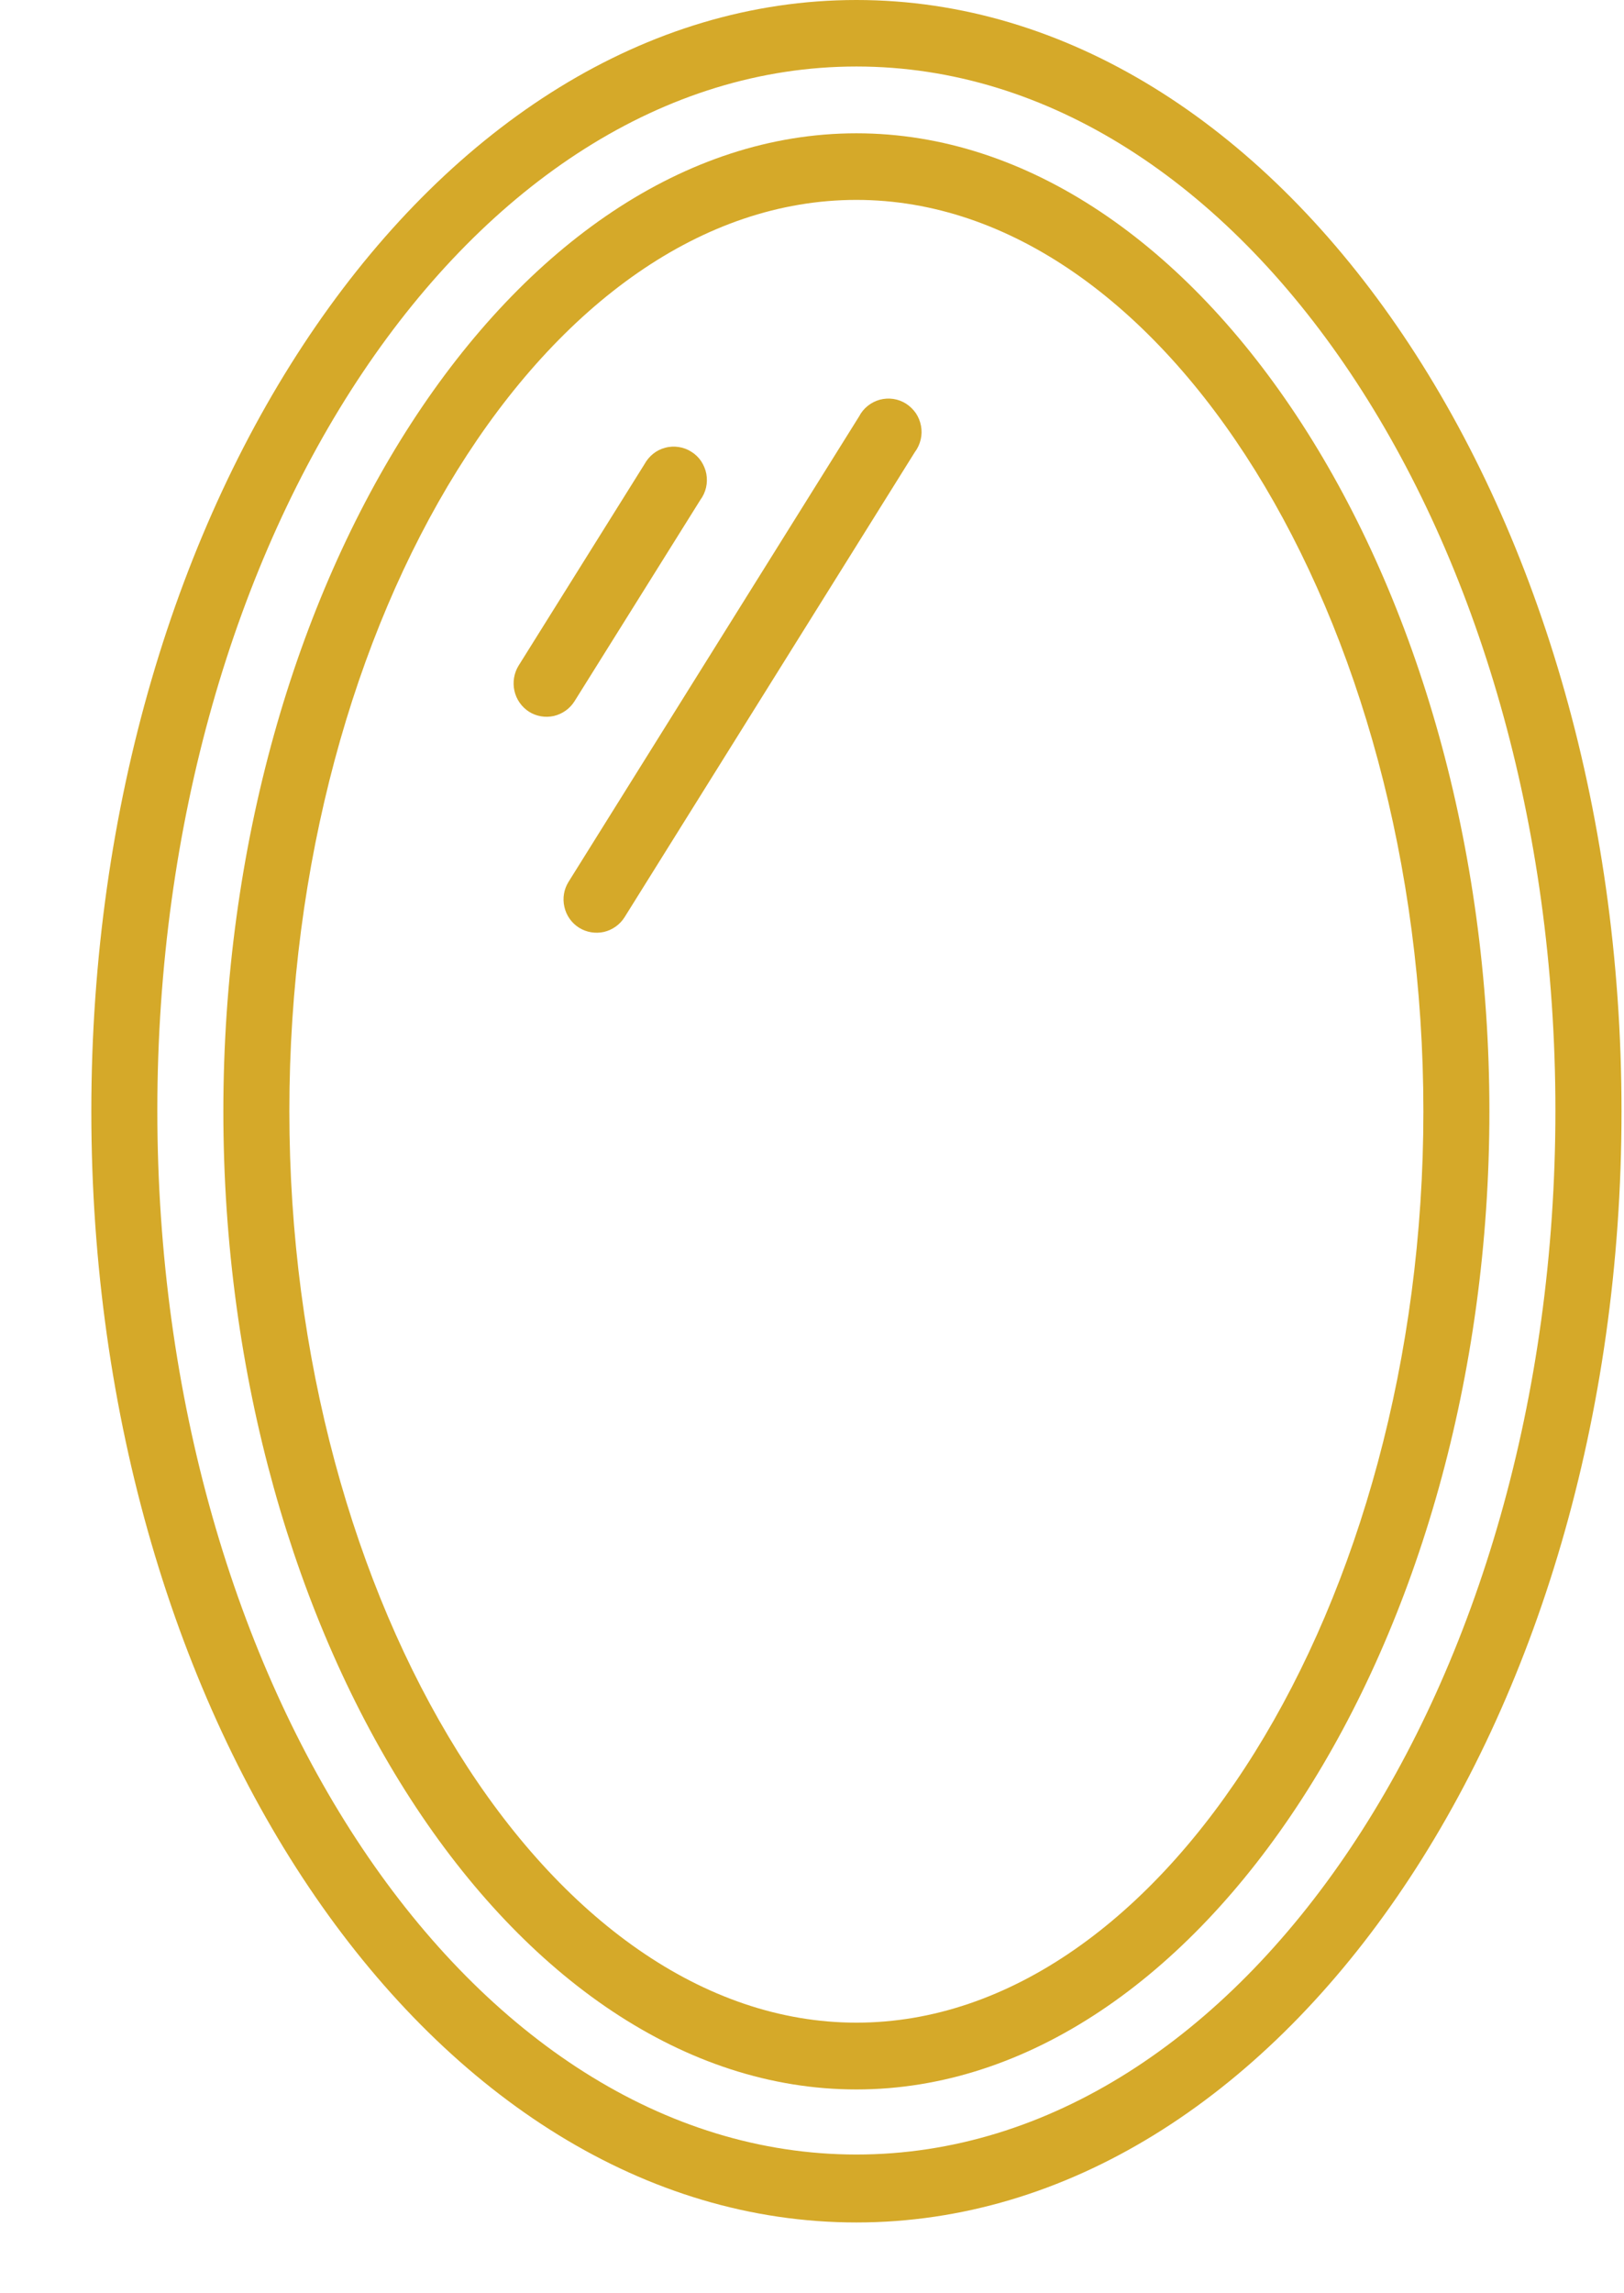 <svg width="17" height="24" viewBox="0 0 17 24" fill="none" xmlns="http://www.w3.org/2000/svg">
<path d="M8.965 23.259C13.381 23.259 16.974 18.043 16.974 11.631C16.974 5.219 13.372 0 8.965 0C4.557 0 0.956 5.219 0.956 11.631C0.956 18.043 4.539 23.259 8.965 23.259ZM8.965 0.696C12.994 0.696 16.282 5.603 16.282 11.622C16.282 17.64 13 22.548 8.965 22.548C4.929 22.548 1.647 17.644 1.647 11.622C1.647 5.6 4.935 0.696 8.965 0.696Z" fill="#D5A929"/>
<path d="M8.965 21.867C12.557 21.867 15.591 17.185 15.591 11.631C15.591 6.078 12.557 1.395 8.965 1.395C5.372 1.395 2.338 6.078 2.338 11.631C2.338 17.185 5.363 21.867 8.965 21.867ZM8.965 2.092C12.182 2.092 14.9 6.462 14.9 11.631C14.9 16.801 12.173 21.168 8.965 21.168C5.757 21.168 3.029 16.798 3.029 11.628C3.029 6.459 5.738 2.092 8.965 2.092V2.092Z" fill="#D5A929"/>
<path d="M6.06 9.708C6.138 9.757 6.232 9.773 6.322 9.753C6.411 9.732 6.489 9.677 6.538 9.599L9.578 4.729C9.607 4.691 9.627 4.646 9.638 4.599C9.649 4.553 9.65 4.504 9.641 4.457C9.632 4.409 9.614 4.364 9.587 4.324C9.56 4.285 9.525 4.251 9.485 4.225C9.444 4.199 9.399 4.182 9.351 4.175C9.304 4.168 9.256 4.171 9.21 4.183C9.164 4.196 9.12 4.218 9.083 4.248C9.046 4.278 9.015 4.315 8.993 4.358L5.952 9.228C5.903 9.306 5.887 9.4 5.908 9.491C5.928 9.581 5.983 9.659 6.06 9.708Z" fill="#D5A929"/>
<path d="M6.014 7.339L7.331 5.232C7.36 5.193 7.38 5.149 7.391 5.102C7.402 5.055 7.402 5.006 7.394 4.959C7.385 4.912 7.366 4.867 7.34 4.827C7.313 4.787 7.278 4.753 7.237 4.728C7.197 4.702 7.152 4.685 7.104 4.678C7.057 4.671 7.009 4.673 6.963 4.686C6.916 4.698 6.873 4.72 6.836 4.75C6.799 4.78 6.768 4.818 6.745 4.86L5.428 6.967C5.38 7.046 5.365 7.14 5.385 7.23C5.405 7.32 5.46 7.398 5.537 7.448C5.614 7.497 5.708 7.513 5.798 7.493C5.887 7.472 5.965 7.417 6.014 7.339Z" fill="#D5A929"/>
</svg>
